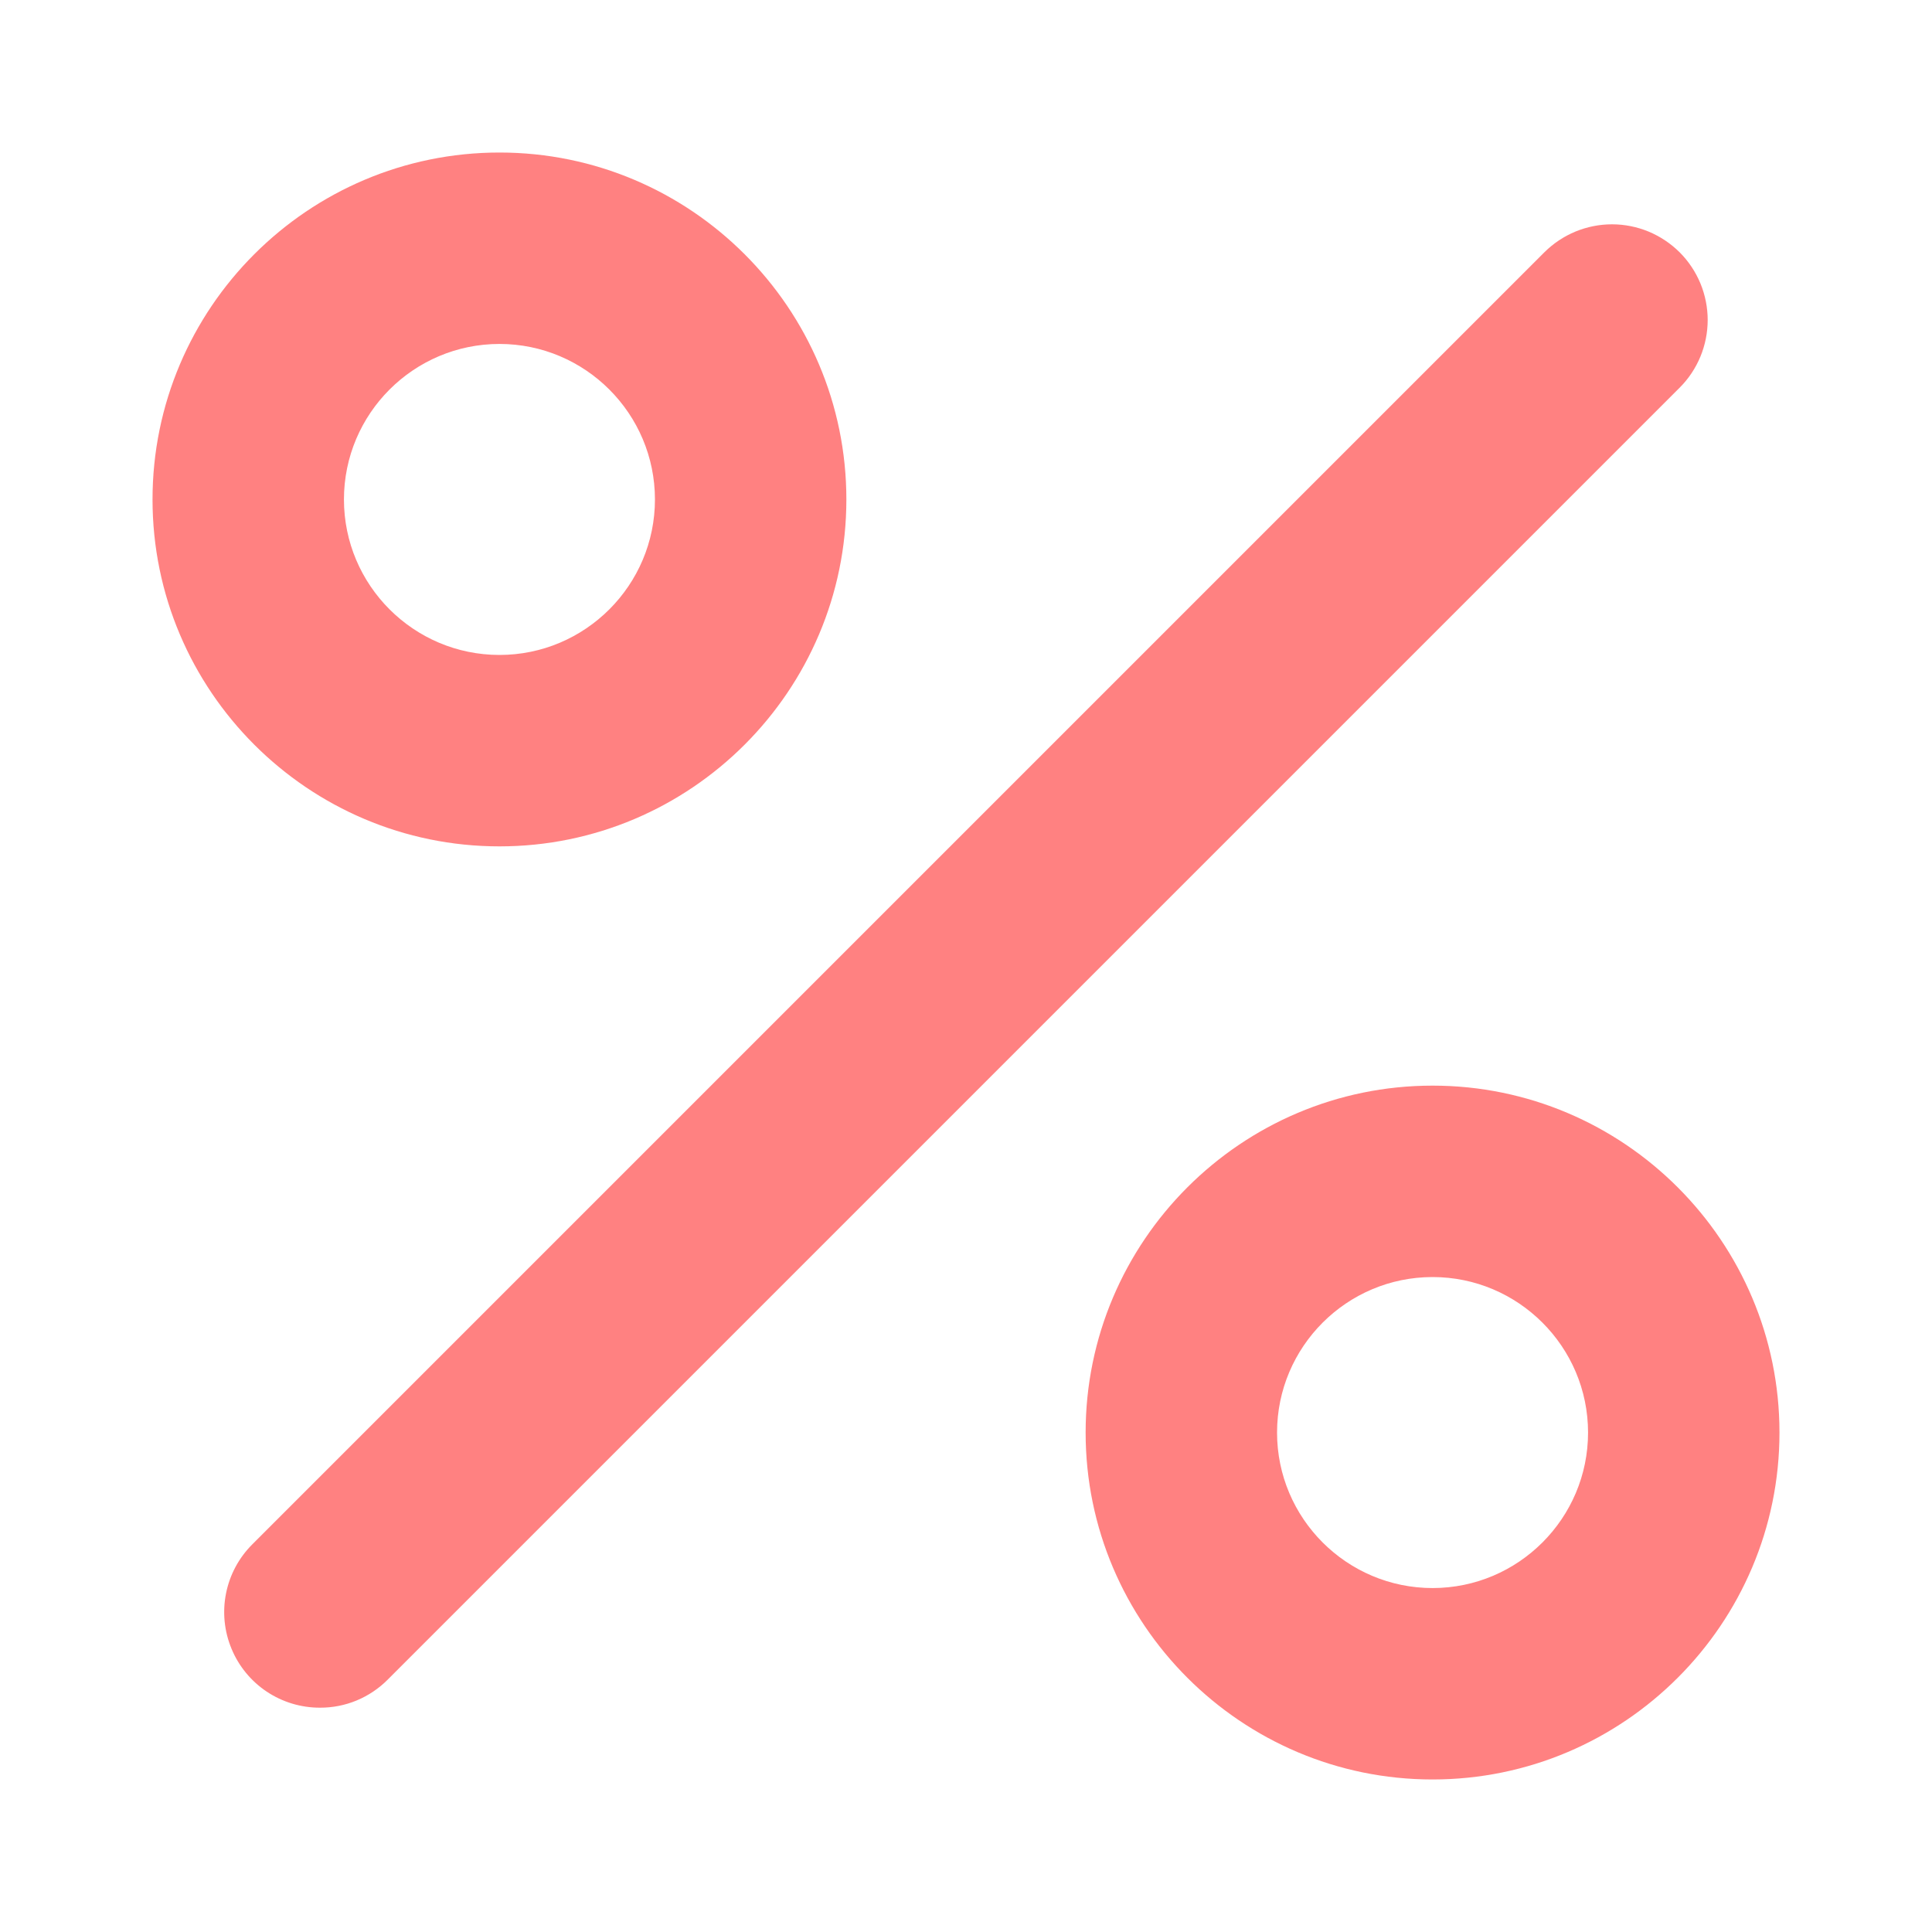 <svg width="38" height="38" viewBox="0 0 38 38" fill="none" xmlns="http://www.w3.org/2000/svg">
<path d="M6.294 33.588C5.921 33.589 5.557 33.479 5.247 33.273C4.937 33.066 4.695 32.772 4.553 32.427C4.41 32.083 4.373 31.704 4.446 31.339C4.519 30.973 4.699 30.638 4.963 30.375L30.375 4.963C30.55 4.789 30.757 4.65 30.986 4.555C31.214 4.461 31.459 4.412 31.706 4.412C31.953 4.412 32.198 4.461 32.426 4.555C32.654 4.65 32.862 4.789 33.037 4.963C33.212 5.138 33.35 5.346 33.445 5.574C33.539 5.802 33.588 6.047 33.588 6.294C33.588 6.541 33.539 6.786 33.445 7.014C33.35 7.243 33.212 7.45 33.037 7.625L7.625 33.037C7.451 33.212 7.243 33.351 7.015 33.446C6.786 33.541 6.541 33.589 6.294 33.588V33.588ZM9.824 16.647C6.061 16.647 3 13.586 3 9.824C3 6.061 6.061 3 9.824 3C13.586 3 16.647 6.061 16.647 9.824C16.647 13.586 13.586 16.647 9.824 16.647V16.647ZM9.824 6.765C8.137 6.765 6.765 8.137 6.765 9.824C6.765 11.51 8.137 12.882 9.824 12.882C11.51 12.882 12.882 11.51 12.882 9.824C12.882 8.137 11.51 6.765 9.824 6.765V6.765ZM28.177 35C24.414 35 21.353 31.939 21.353 28.177C21.353 24.414 24.414 21.353 28.177 21.353C31.939 21.353 35 24.414 35 28.177C35 31.939 31.939 35 28.177 35ZM28.177 25.118C26.49 25.118 25.118 26.49 25.118 28.177C25.118 29.863 26.49 31.235 28.177 31.235C29.863 31.235 31.235 29.863 31.235 28.177C31.235 26.49 29.863 25.118 28.177 25.118Z" fill="#FF6262" fill-opacity="0.8"/>
</svg>
